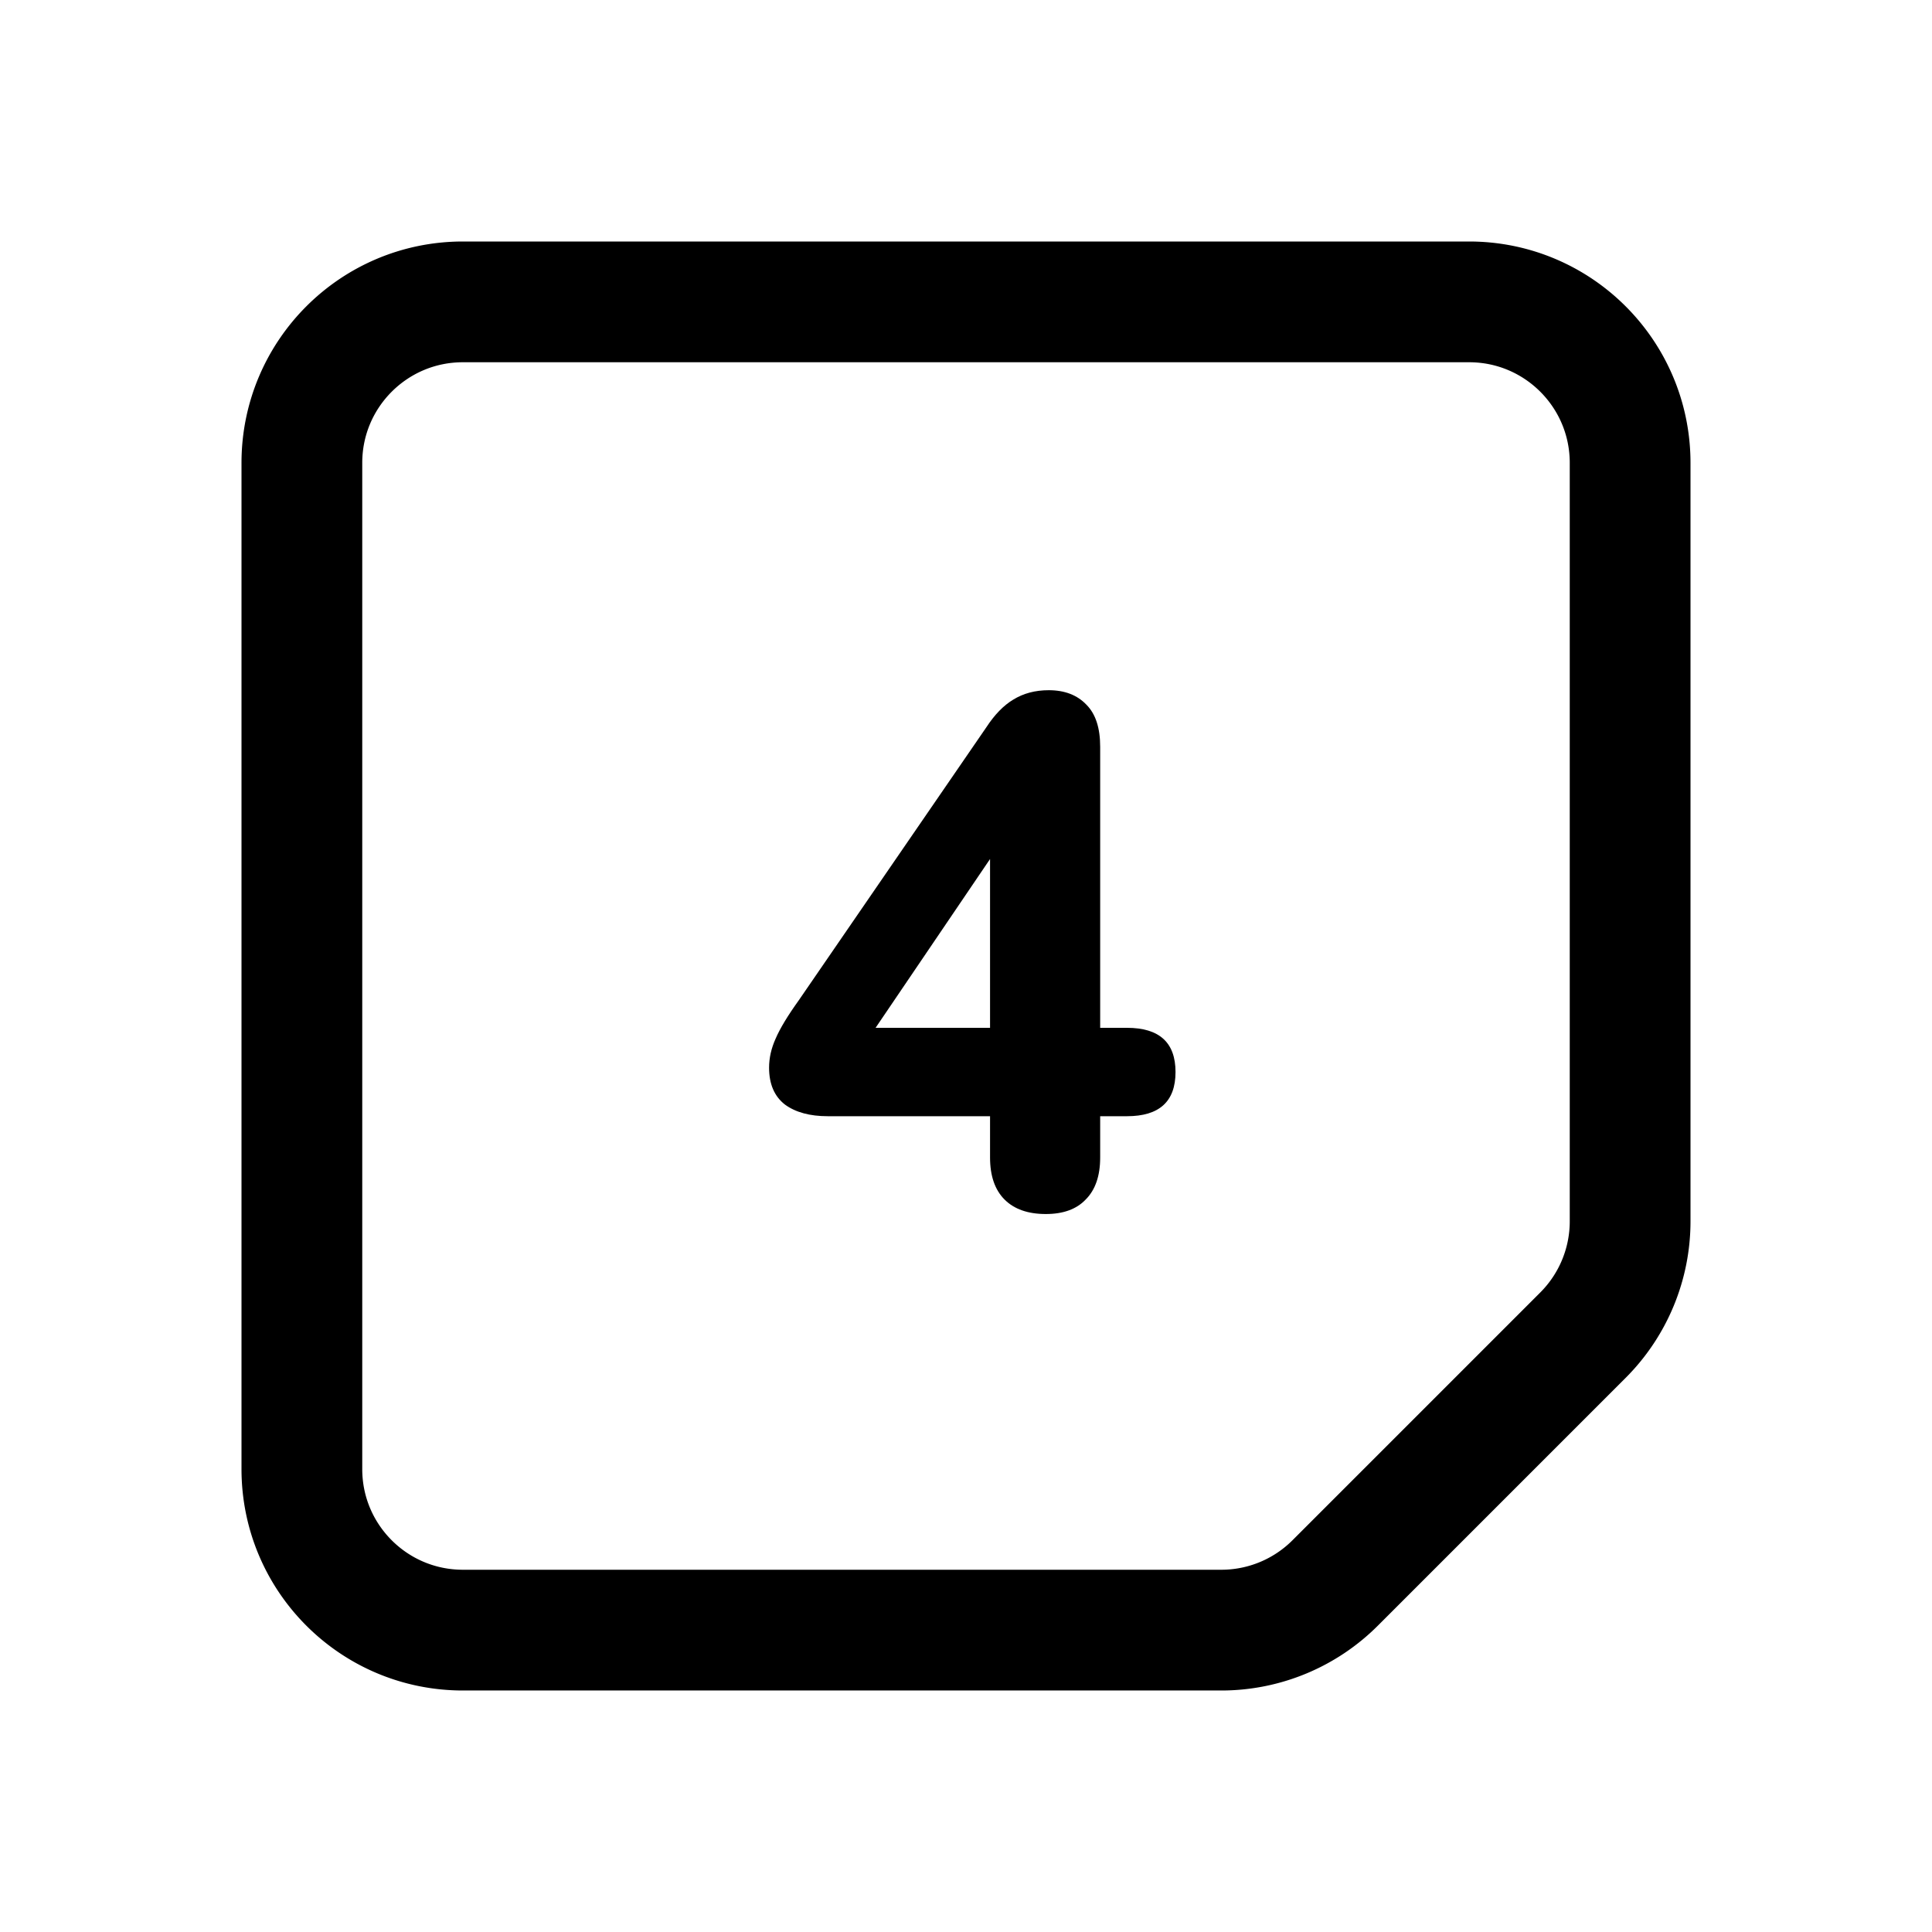 <svg xmlns="http://www.w3.org/2000/svg" width="192" height="192"><path fill="none" stroke="#000" stroke-width="12" d="M146 30H46c-8.837 0-16 7.163-16 16v100c0 8.837 7.163 16 16 16h75.373a16 16 0 0 0 11.313-4.686l24.628-24.628A16 16 0 0 0 162 121.373V46c0-8.837-7.163-16-16-16z"/><path d="M103.934 120.648c-1.776 0-3.144-.48-4.104-1.44s-1.44-2.352-1.44-4.176v-4.104H82.262c-1.776 0-3.192-.384-4.248-1.152-1.056-.816-1.584-2.04-1.584-3.672 0-.96.216-1.92.648-2.88.432-1.008 1.2-2.28 2.304-3.816L98.03 72.264c.816-1.248 1.704-2.16 2.664-2.736 1.008-.624 2.184-.936 3.528-.936 1.584 0 2.832.48 3.744 1.44.912.912 1.368 2.304 1.368 4.176v27.936h2.664c3.216 0 4.824 1.464 4.824 4.392 0 2.928-1.608 4.392-4.824 4.392h-2.664v4.104c0 1.824-.48 3.216-1.44 4.176-.912.96-2.232 1.44-3.96 1.44zm-5.544-18.504V85.368l-11.376 16.776H98.39z"/></svg>